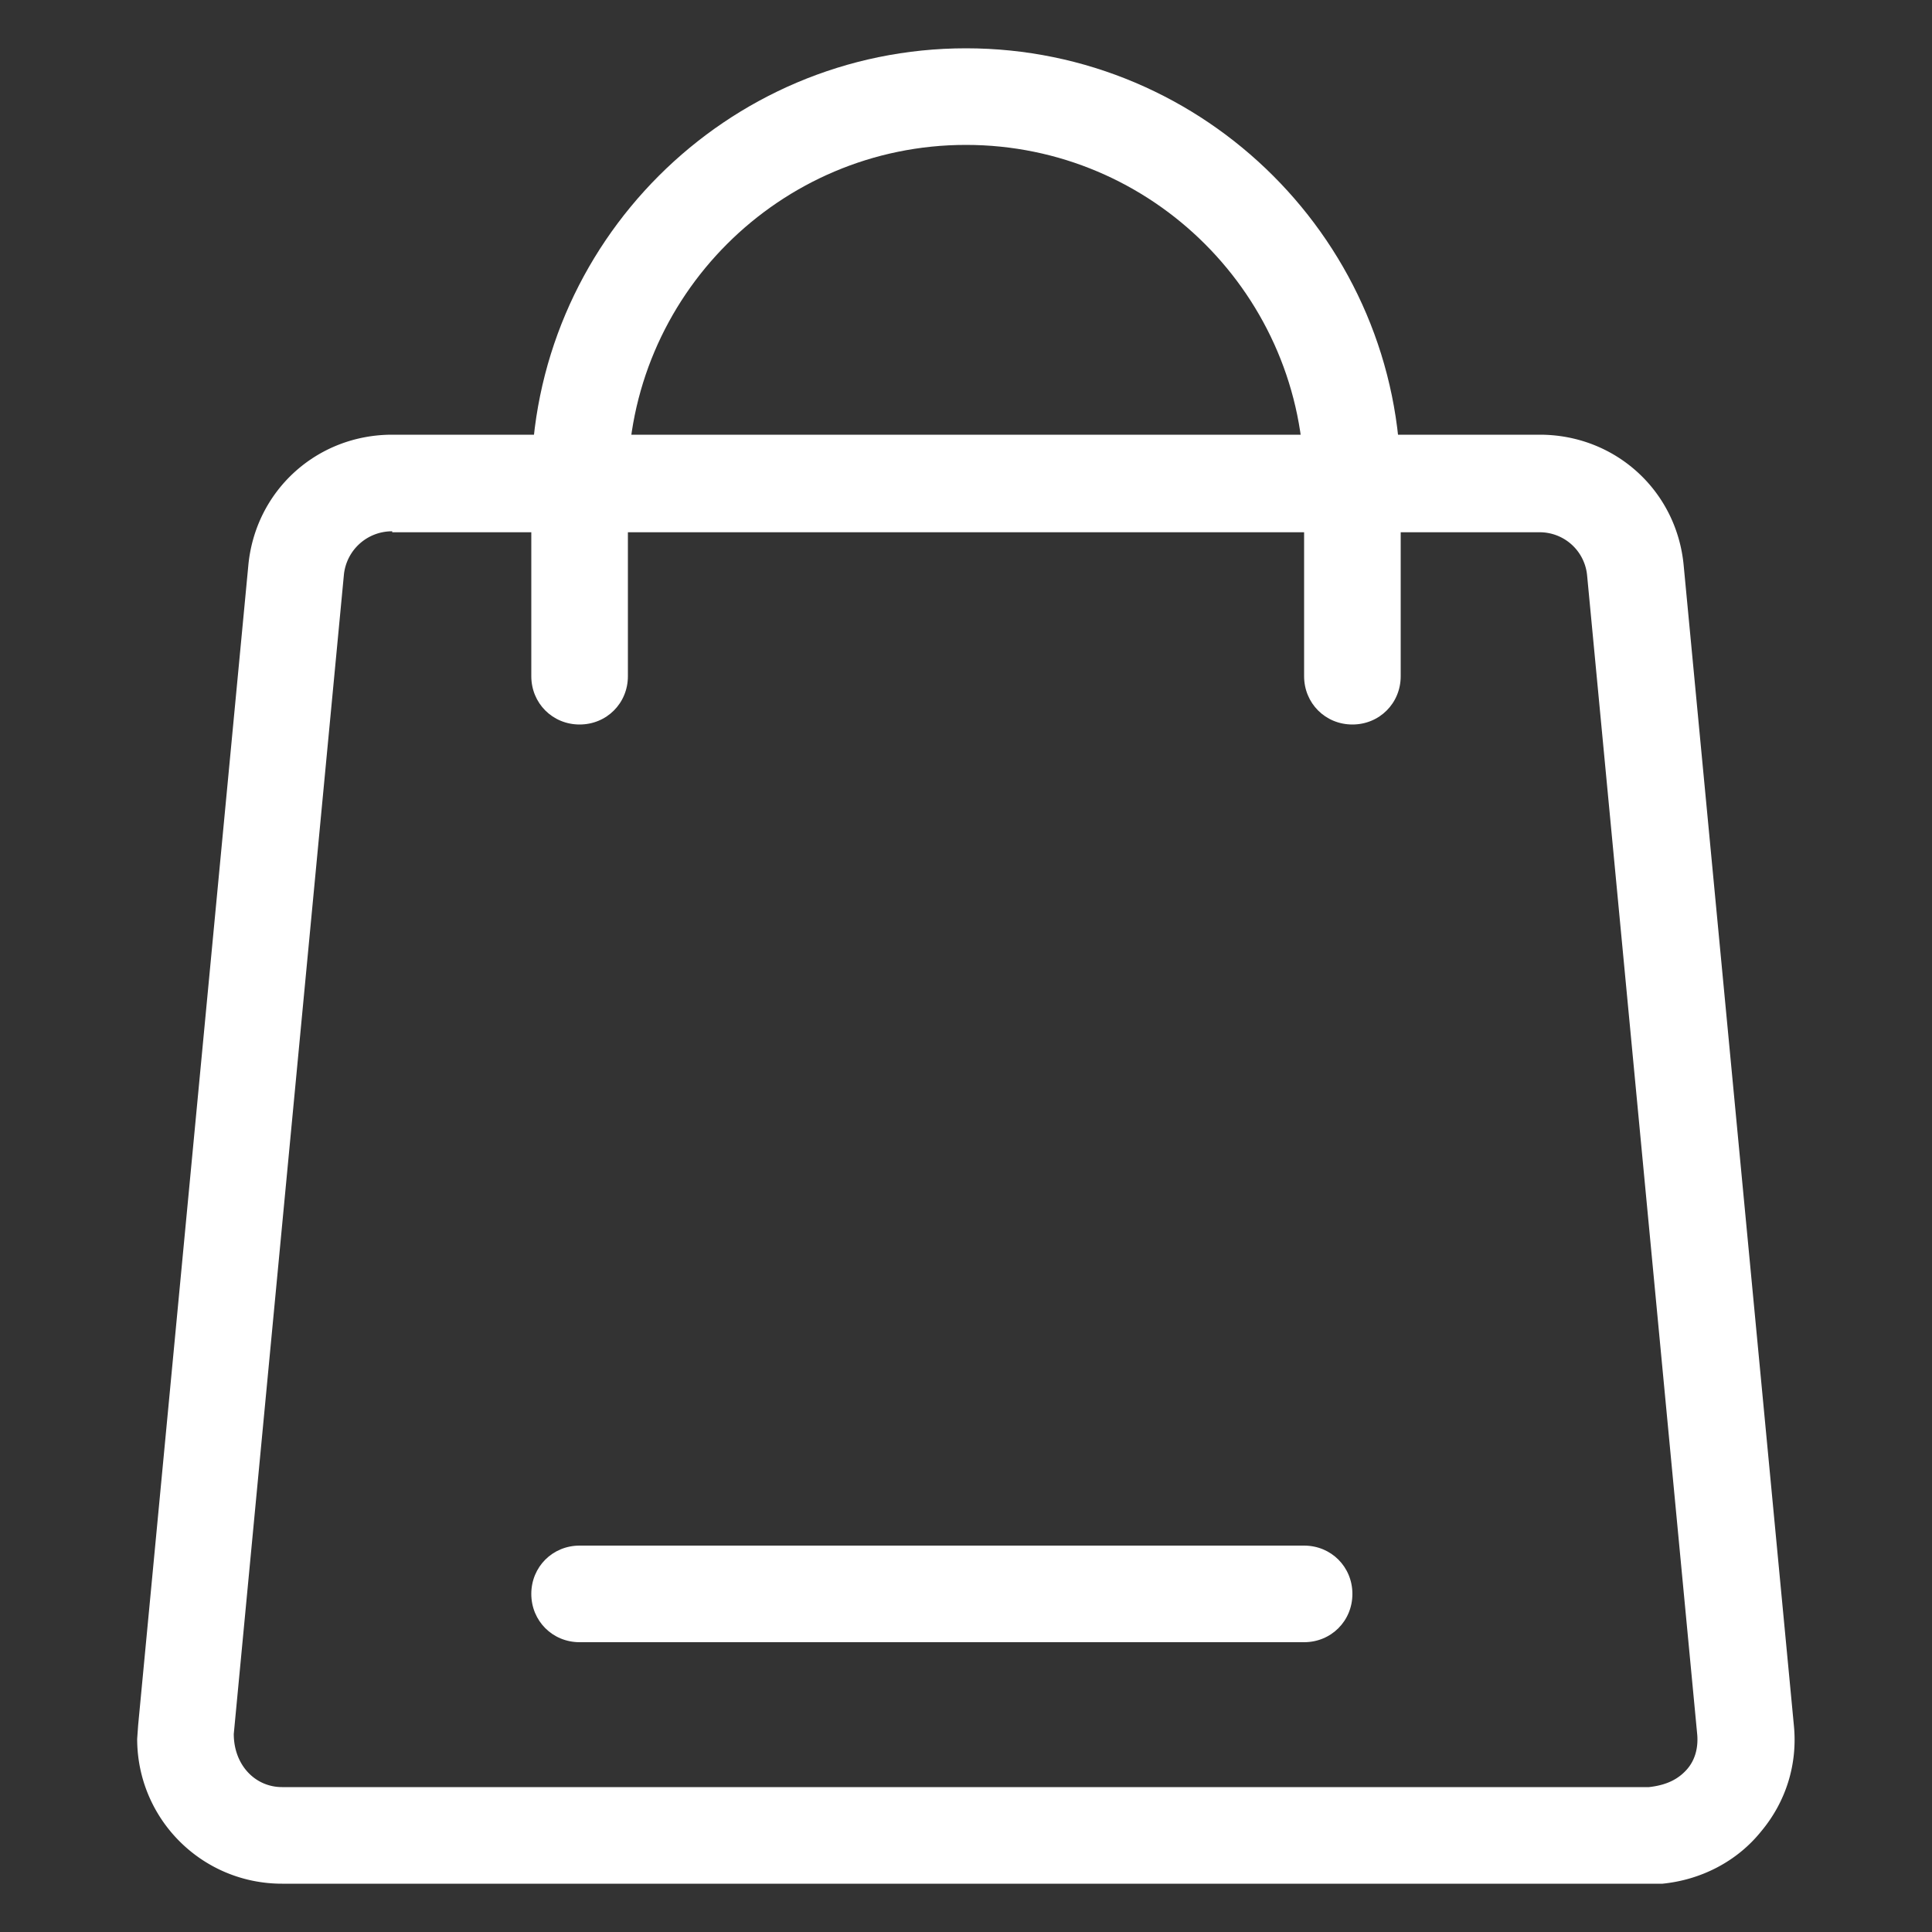 <?xml version="1.0" standalone="no"?><!DOCTYPE svg PUBLIC "-//W3C//DTD SVG 1.1//EN" "http://www.w3.org/Graphics/SVG/1.1/DTD/svg11.dtd"><svg t="1560328176175" class="icon" style="" viewBox="0 0 1024 1024" version="1.1" xmlns="http://www.w3.org/2000/svg" p-id="3906" xmlns:xlink="http://www.w3.org/1999/xlink" width="64" height="64"><rect x="0" y="0" width="1024" height="1024" fill="#333333" stroke="none"/><defs><style type="text/css"></style></defs><path d="M691.2 870.4H307.2c-14.336 0-25.6-11.264-25.6-25.6s11.264-25.6 25.6-25.6h384c14.336 0 25.6 11.264 25.6 25.6s-11.264 25.6-25.6 25.6z" p-id="3907" fill="#ffffff"></path><path d="M874.496 998.4H149.504c-42.496 0-76.8-34.304-76.8-76.8l0.512-7.168 58.368-614.4c3.584-39.936 36.352-69.632 76.288-69.632h608.256c39.936 0 72.704 29.696 76.288 69.632l58.368 614.4c2.048 20.48-4.096 40.448-17.408 56.32-12.8 15.872-31.744 25.6-52.224 27.648h-6.656zM207.872 281.6a25.6 25.6 0 0 0-25.6 23.04l-58.368 614.4c0 16.384 11.264 28.16 25.6 28.16h724.48c9.216-1.024 15.36-4.096 19.968-9.216s6.144-11.776 5.632-18.432l-58.368-614.4a25.242 25.242 0 0 0-25.6-23.04H207.872z" p-id="3908" fill="#ffffff"></path><path d="M716.8 384c-14.336 0-25.6-11.264-25.6-25.6V256c0-98.816-80.384-179.2-179.2-179.2S332.8 157.184 332.8 256v102.4c0 14.336-11.264 25.6-25.6 25.6s-25.6-11.264-25.6-25.6V256C281.6 129.024 385.024 25.6 512 25.6s230.4 103.424 230.4 230.4v102.4c0 14.336-11.264 25.6-25.6 25.6z" p-id="3909" fill="#ffffff"></path></svg>